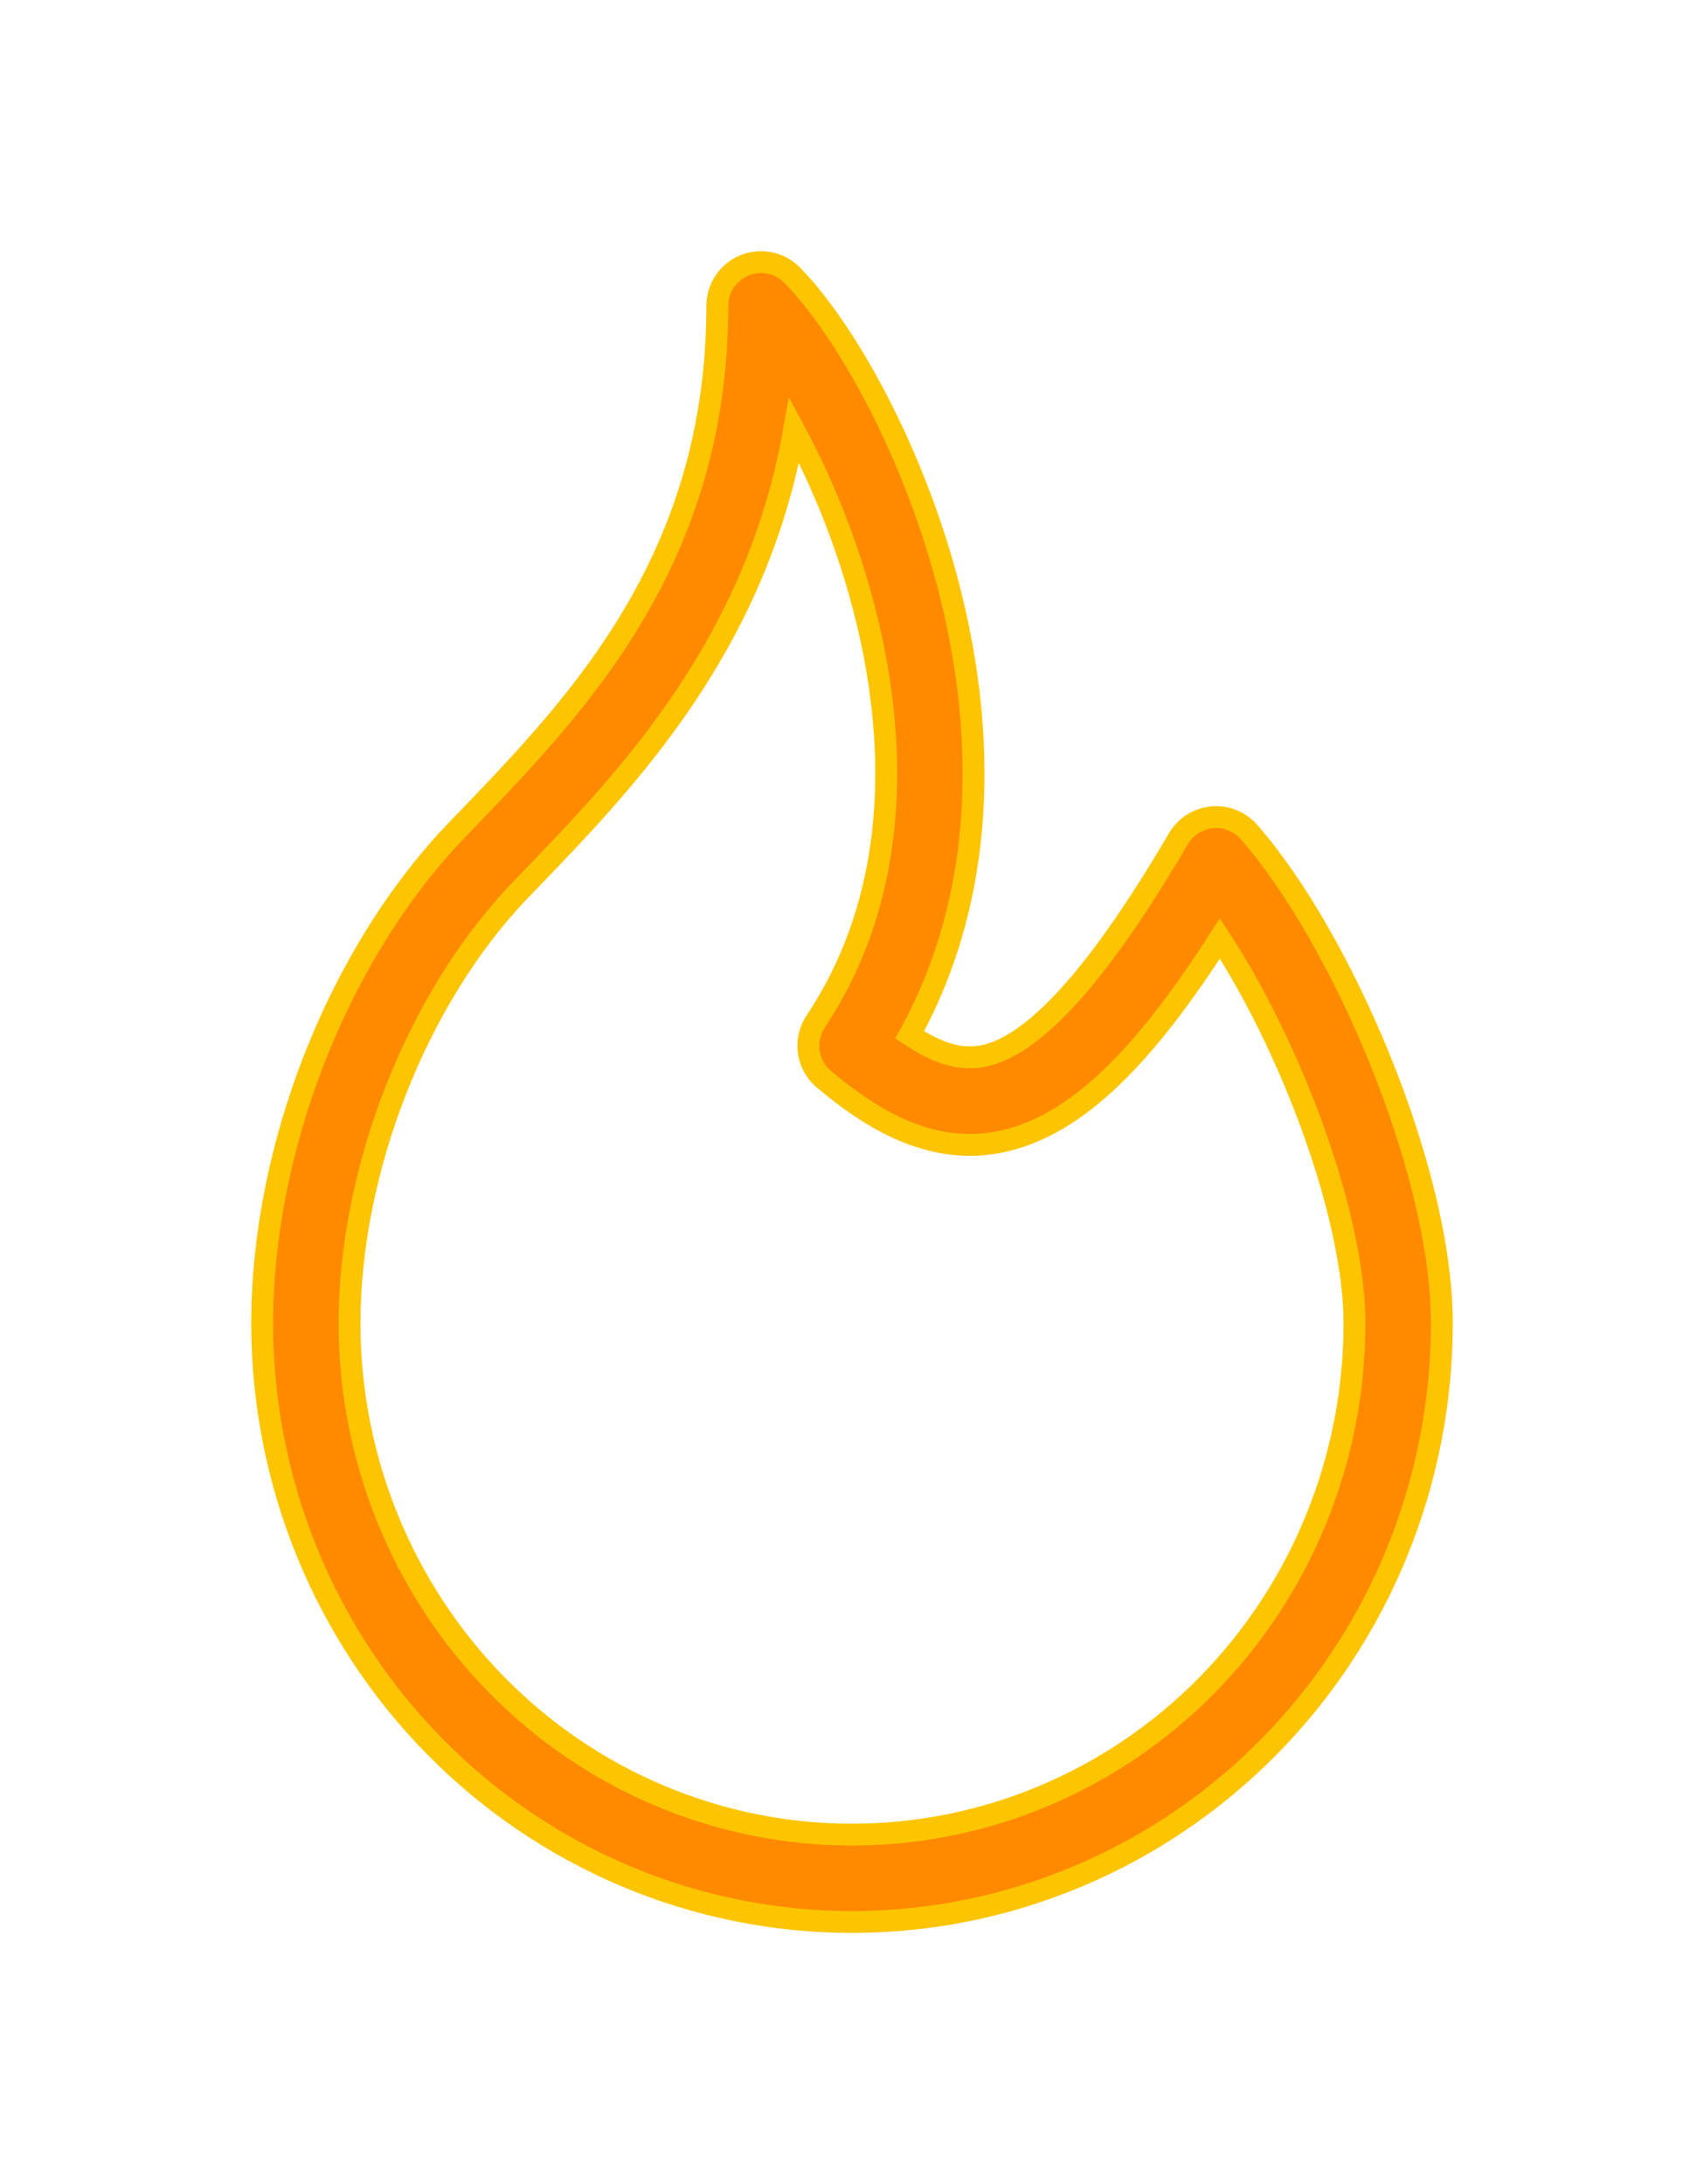 <svg width="39" height="50" viewBox="0 0 39 50" fill="none" xmlns="http://www.w3.org/2000/svg">
<g filter="url(#filter0_d_929_26443)">
<path fill-rule="evenodd" clip-rule="evenodd" d="M17.038 6.075C17.413 5.921 17.845 6.009 18.13 6.299C19.327 7.516 20.96 10.36 21.773 13.676C22.529 16.758 22.618 20.428 20.82 23.691C21.637 24.238 22.233 24.32 22.84 24.073C23.294 23.889 23.862 23.482 24.566 22.684C25.266 21.89 26.057 20.759 26.97 19.201C27.133 18.923 27.419 18.741 27.739 18.71C28.059 18.68 28.374 18.805 28.585 19.047C29.669 20.284 30.762 22.23 31.581 24.249C32.398 26.263 33 28.487 33 30.294C33 33.924 31.582 37.408 29.052 39.98C26.521 42.552 23.086 44 19.5 44C15.914 44 12.479 42.552 9.948 39.98C7.418 37.408 6 33.924 6 30.294C6 26.323 7.703 21.878 10.444 19.014L10.445 19.014C10.526 18.93 10.607 18.845 10.69 18.759C13.23 16.116 16.417 12.8 16.417 7C16.417 6.594 16.662 6.228 17.038 6.075ZM18.175 9.846C17.314 14.762 14.336 17.855 12.185 20.09C12.084 20.194 11.985 20.297 11.889 20.398C9.522 22.871 8 26.812 8 30.294C8 33.404 9.216 36.383 11.374 38.577C13.532 40.771 16.455 42 19.5 42C22.545 42 25.468 40.771 27.626 38.577C29.785 36.383 31 33.404 31 30.294C31 28.857 30.502 26.909 29.728 25.001C29.193 23.685 28.554 22.453 27.919 21.485C27.268 22.504 26.654 23.34 26.066 24.007C25.252 24.93 24.441 25.582 23.592 25.927C21.747 26.676 20.186 25.825 18.857 24.707C18.467 24.379 18.386 23.811 18.667 23.388C20.538 20.573 20.575 17.189 19.831 14.152C19.425 12.497 18.802 11.007 18.175 9.846Z" fill="#FF8A00"/>
<path fill-rule="evenodd" clip-rule="evenodd" d="M17.038 6.075C17.413 5.921 17.845 6.009 18.13 6.299C19.327 7.516 20.96 10.36 21.773 13.676C22.529 16.758 22.618 20.428 20.82 23.691C21.637 24.238 22.233 24.32 22.84 24.073C23.294 23.889 23.862 23.482 24.566 22.684C25.266 21.89 26.057 20.759 26.97 19.201C27.133 18.923 27.419 18.741 27.739 18.71C28.059 18.68 28.374 18.805 28.585 19.047C29.669 20.284 30.762 22.23 31.581 24.249C32.398 26.263 33 28.487 33 30.294C33 33.924 31.582 37.408 29.052 39.98C26.521 42.552 23.086 44 19.5 44C15.914 44 12.479 42.552 9.948 39.98C7.418 37.408 6 33.924 6 30.294C6 26.323 7.703 21.878 10.444 19.014L10.445 19.014C10.526 18.93 10.607 18.845 10.69 18.759C13.23 16.116 16.417 12.8 16.417 7C16.417 6.594 16.662 6.228 17.038 6.075ZM18.175 9.846C17.314 14.762 14.336 17.855 12.185 20.09C12.084 20.194 11.985 20.297 11.889 20.398C9.522 22.871 8 26.812 8 30.294C8 33.404 9.216 36.383 11.374 38.577C13.532 40.771 16.455 42 19.5 42C22.545 42 25.468 40.771 27.626 38.577C29.785 36.383 31 33.404 31 30.294C31 28.857 30.502 26.909 29.728 25.001C29.193 23.685 28.554 22.453 27.919 21.485C27.268 22.504 26.654 23.34 26.066 24.007C25.252 24.93 24.441 25.582 23.592 25.927C21.747 26.676 20.186 25.825 18.857 24.707C18.467 24.379 18.386 23.811 18.667 23.388C20.538 20.573 20.575 17.189 19.831 14.152C19.425 12.497 18.802 11.007 18.175 9.846Z" stroke="#FCC500" stroke-width="0.5"/>
</g>
<defs>
<filter id="filter0_d_929_26443" x="0.75" y="0.75" width="37.5" height="48.5" filterUnits="userSpaceOnUse" color-interpolation-filters="sRGB">
<feFlood flood-opacity="0" result="BackgroundImageFix"/>
<feColorMatrix in="SourceAlpha" type="matrix" values="0 0 0 0 0 0 0 0 0 0 0 0 0 0 0 0 0 0 127 0" result="hardAlpha"/>
<feOffset/>
<feGaussianBlur stdDeviation="2.5"/>
<feComposite in2="hardAlpha" operator="out"/>
<feColorMatrix type="matrix" values="0 0 0 0 0.843 0 0 0 0 0.76 0 0 0 0 0.008 0 0 0 1 0"/>
<feBlend mode="normal" in2="BackgroundImageFix" result="effect1_dropShadow_929_26443"/>
<feBlend mode="normal" in="SourceGraphic" in2="effect1_dropShadow_929_26443" result="shape"/>
</filter>
</defs>
</svg>
